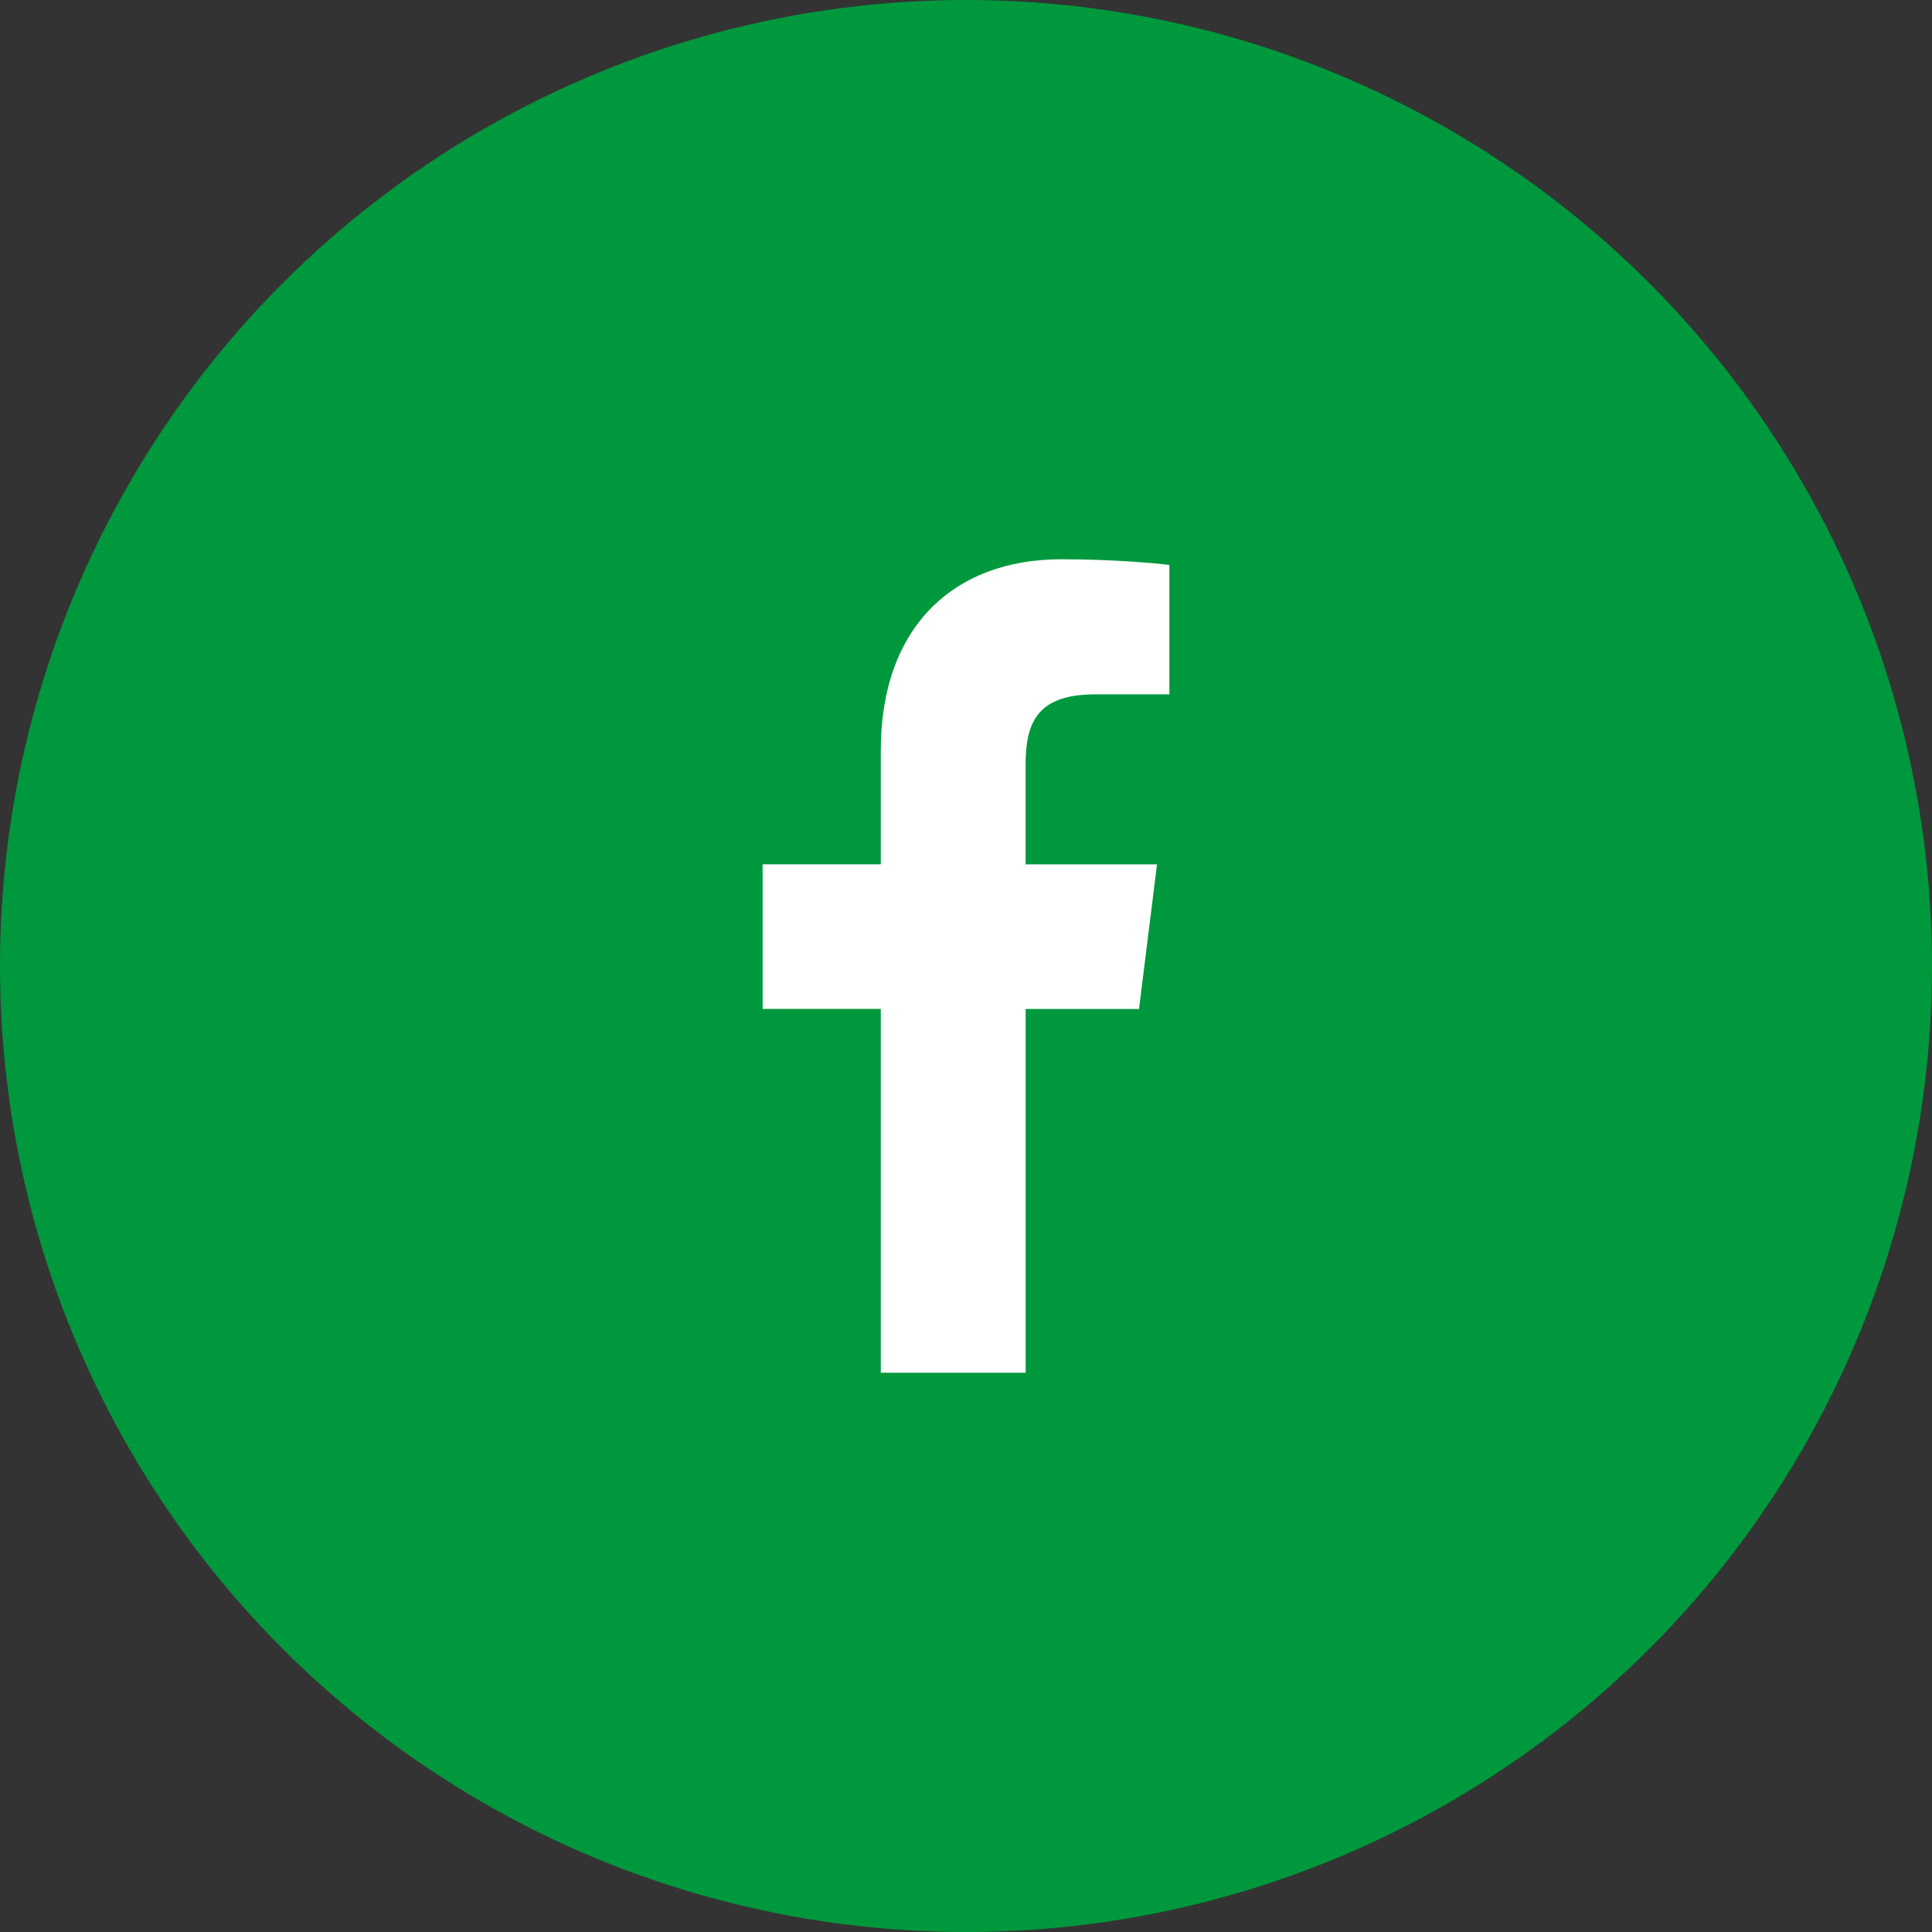 <svg width="38" height="38" viewBox="0 0 38 38" fill="none" xmlns="http://www.w3.org/2000/svg">
<rect x="0" y="0" width="38" height="38" fill="#333333" stroke="none"/>
<circle cx="19" cy="19" r="19" fill="#00983D"/>
<path d="M21.54 13.657H23V11.113C22.748 11.078 21.881 11 20.872 11C18.766 11 17.324 12.325 17.324 14.759V17H15V19.844H17.324V27H20.173V19.845H22.403L22.757 17.001H20.172V15.041C20.173 14.219 20.394 13.657 21.54 13.657Z" fill="white"/>
</svg>
